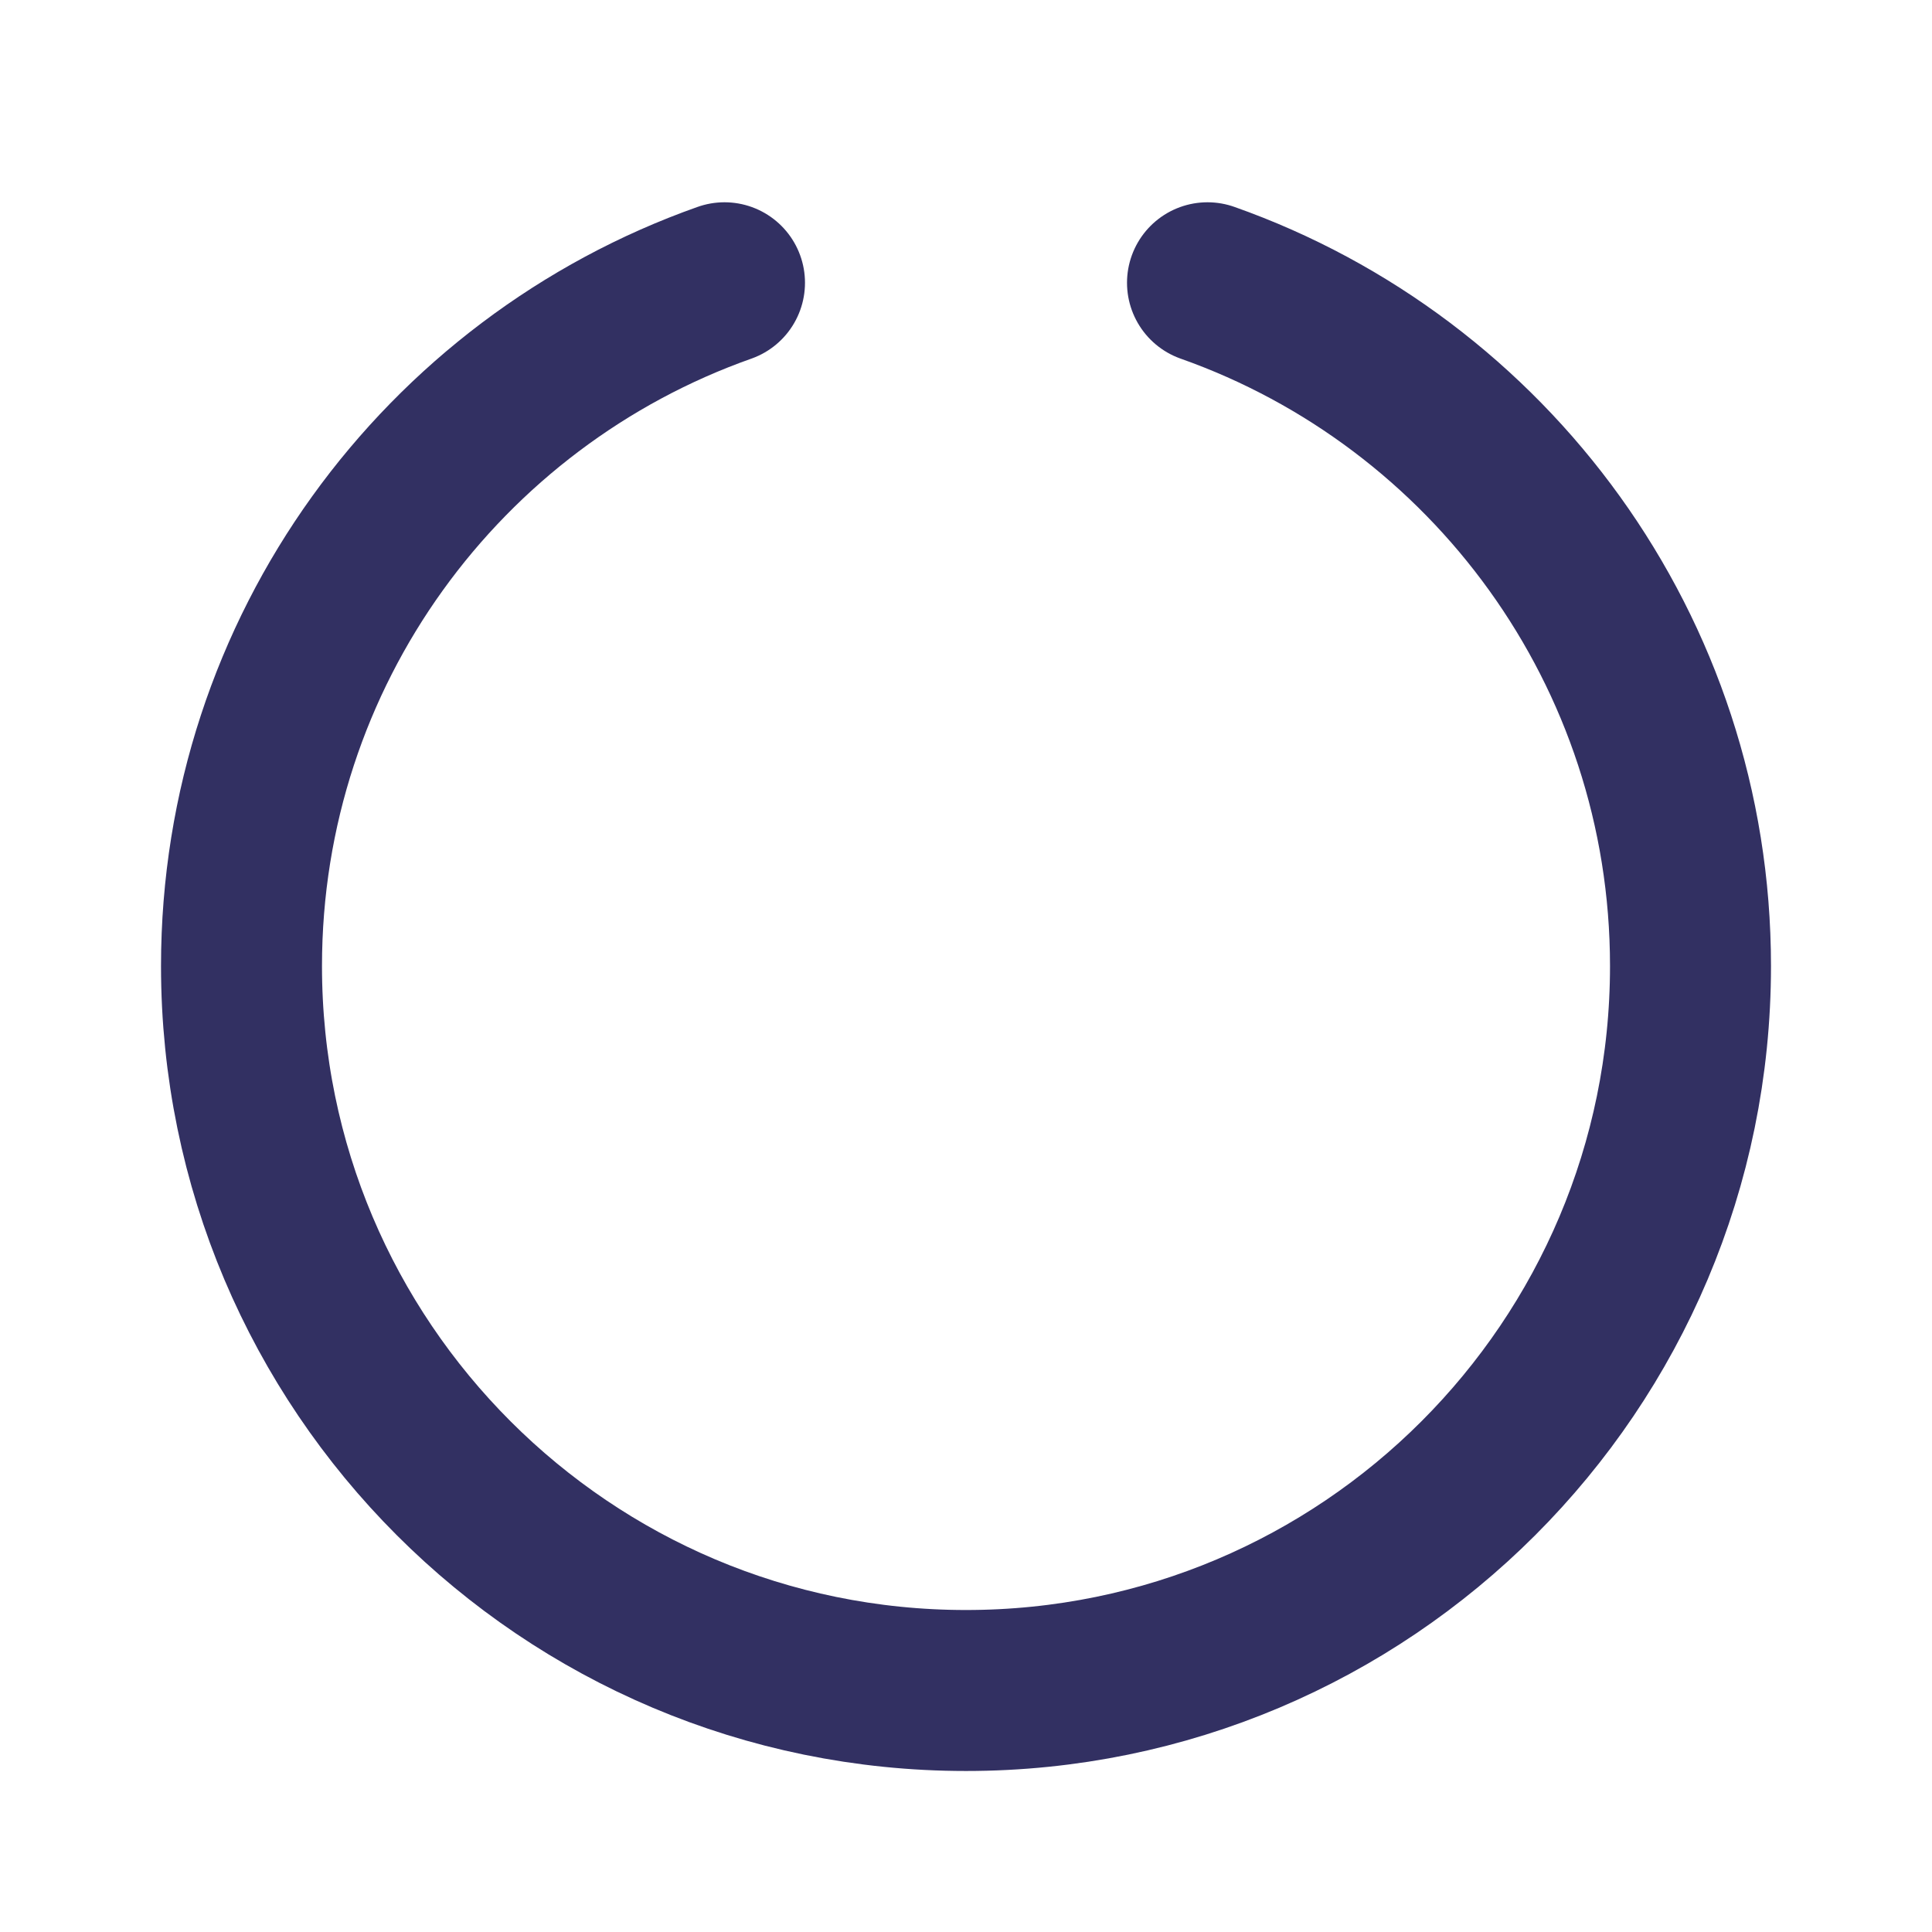<svg width="28" height="28" viewBox="0 0 28 28" fill="none" xmlns="http://www.w3.org/2000/svg">
<path d="M10.5 4.098C6.422 5.539 3.5 9.428 3.5 14C3.5 19.799 8.201 24.5 14 24.5C19.799 24.5 24.5 19.799 24.5 14C24.5 9.428 21.578 5.539 17.5 4.098" stroke="#323062" stroke-width="2.333" stroke-linecap="round" stroke-linejoin="round"/>
</svg>
